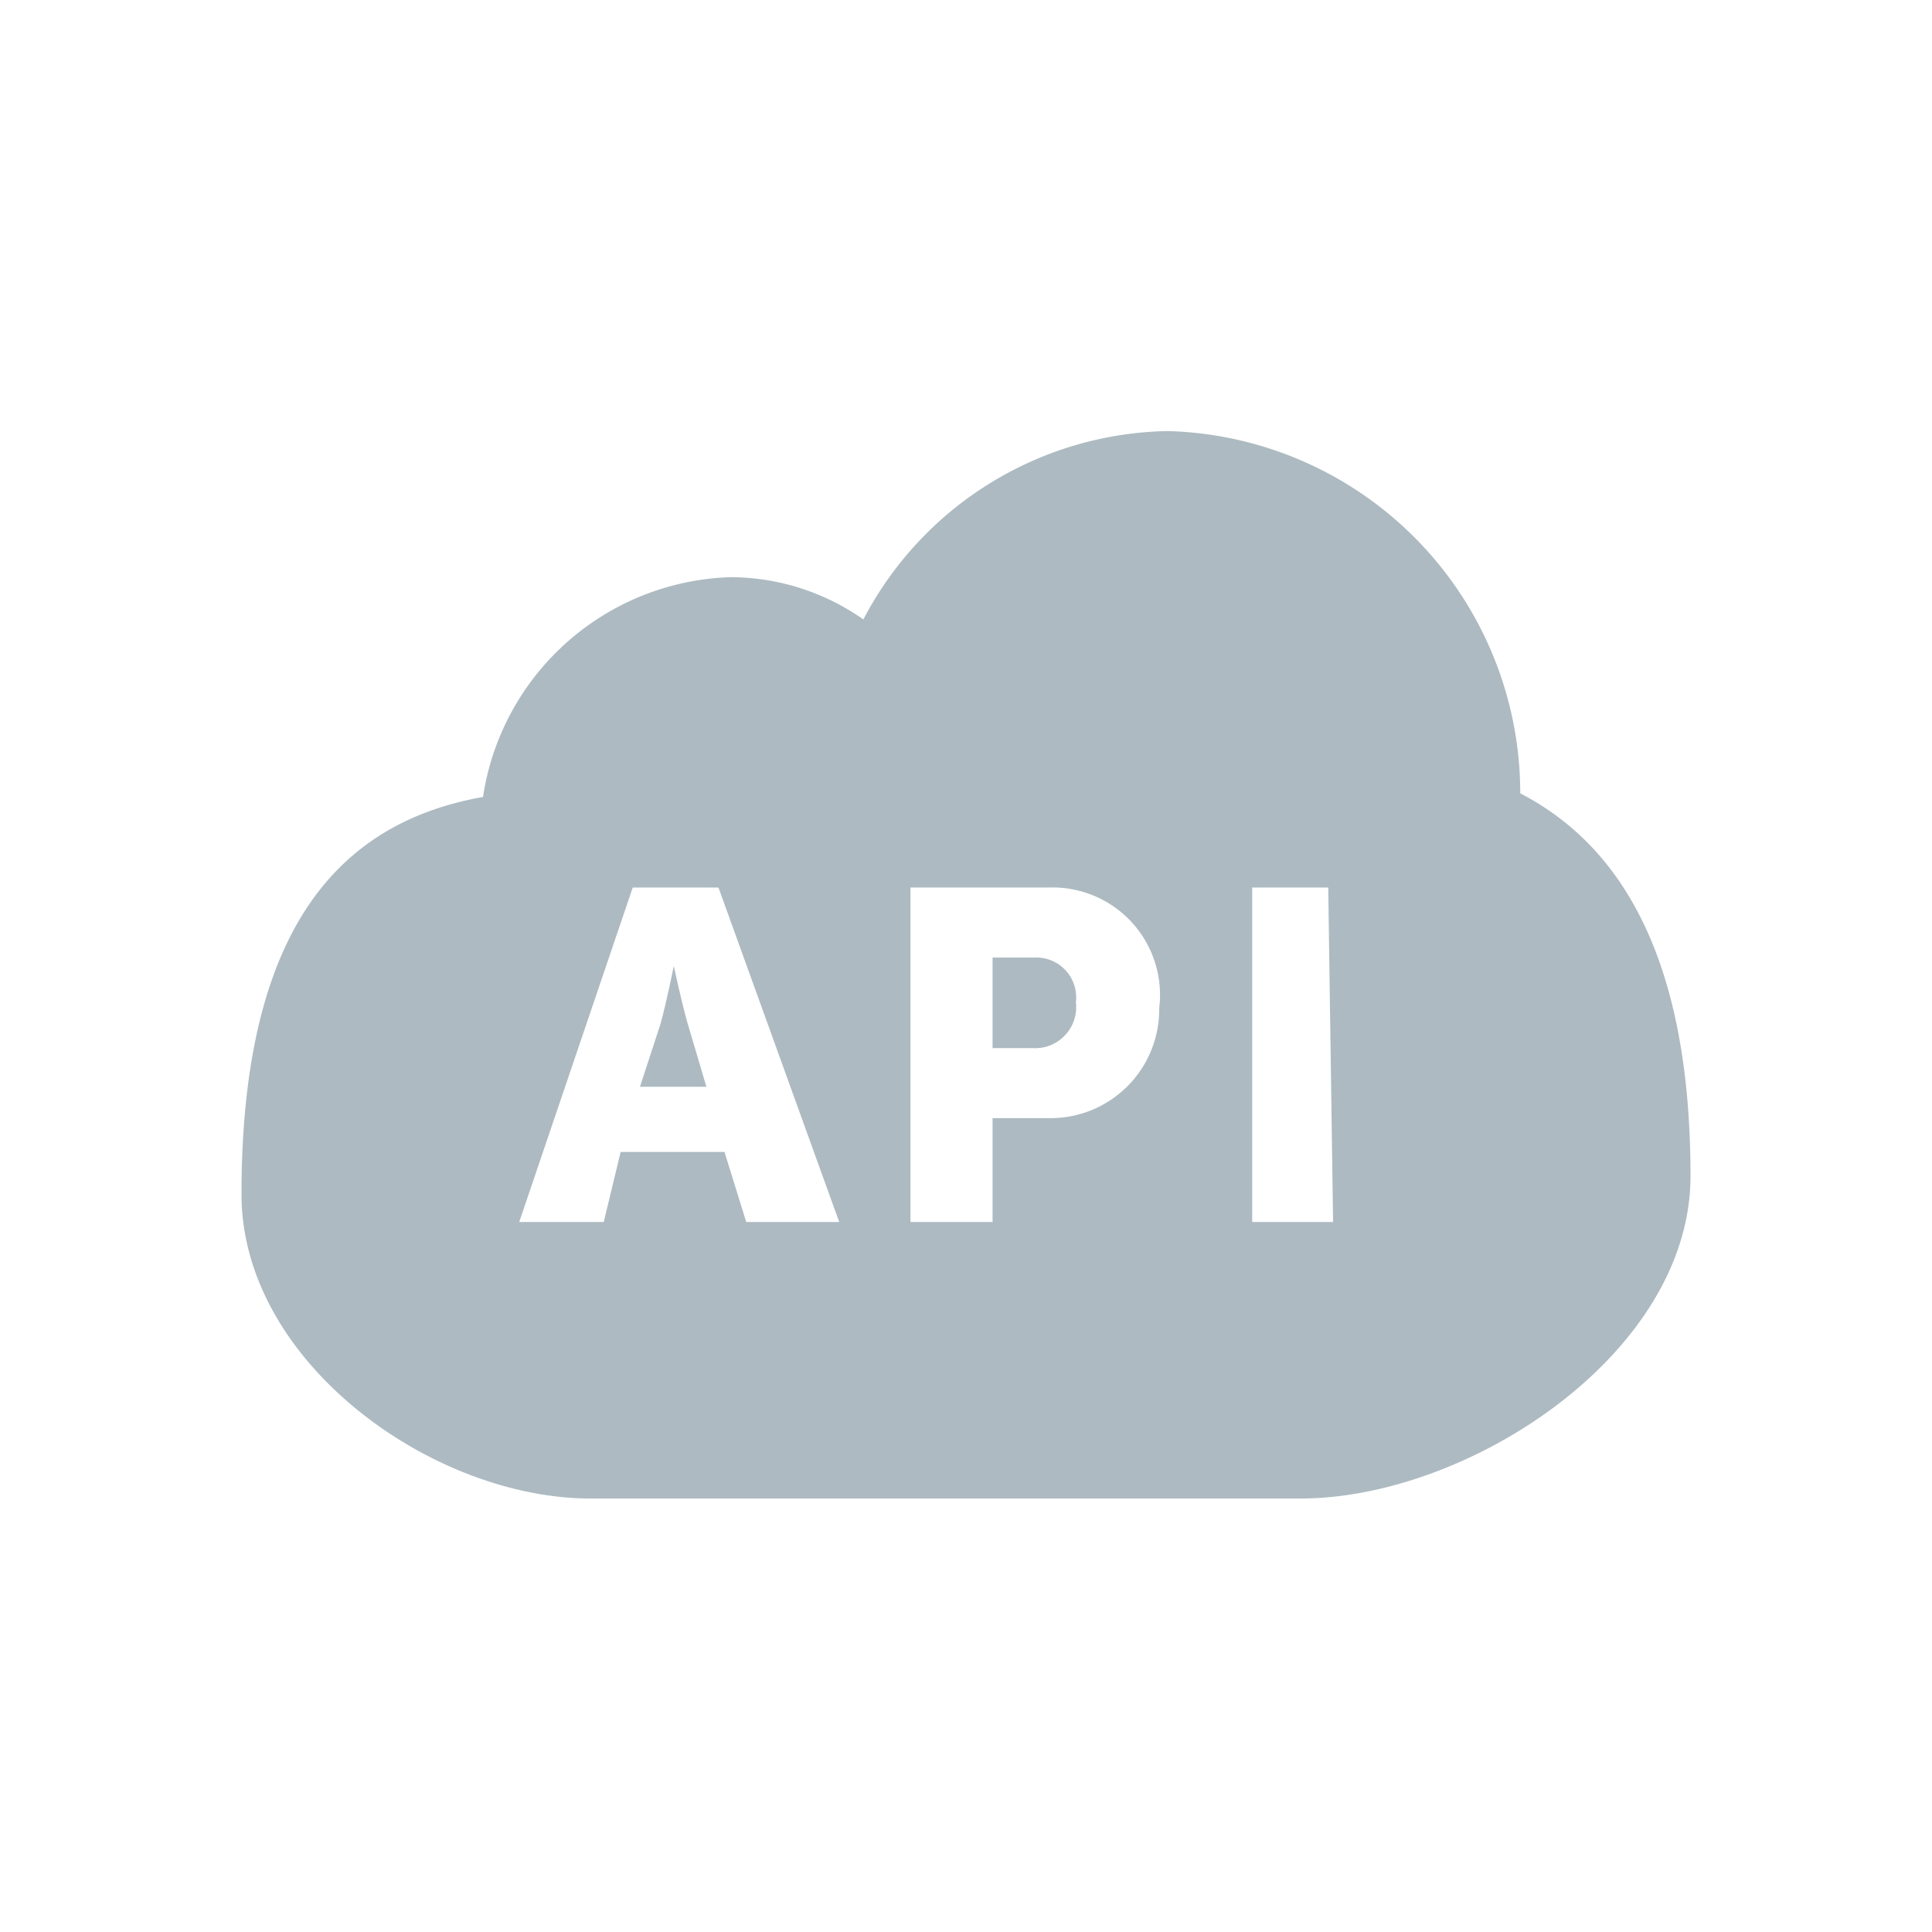 <svg id="Слой_1" data-name="Слой 1" xmlns="http://www.w3.org/2000/svg" viewBox="0 0 16 16"><defs><style>.cls-1{fill:#adbac1;}</style></defs><title>Rest API 16x16</title><path class="cls-1" d="M8.57,7.93H8.22v.75h.33a.34.34,0,0,0,.36-.38A.33.33,0,0,0,8.57,7.93Z"/><path class="cls-1" d="M5.58,8h0s-.06.3-.11.48L5.3,9h.55l-.16-.54C5.64,8.28,5.58,8,5.58,8Z"/><path class="cls-1" d="M12.59,6.57a3,3,0,0,0-2.92-3A2.9,2.9,0,0,0,7.15,5.13a1.92,1.92,0,0,0-1.1-.35A2.14,2.14,0,0,0,4,6.6c-1.12.2-2,1-2,3.29,0,1.39,1.58,2.52,2.89,2.52h5.88c1.39,0,3.23-1.2,3.23-2.67C14,7.93,13.42,7,12.59,6.57ZM6.18,10.12,6,9.54H5.14L5,10.12h-.7l.94-2.77h.71l1,2.77Zm2.51-.86H8.22v.86H7.54V7.35H8.69a.89.89,0,0,1,.91,1A.9.9,0,0,1,8.69,9.26Zm2.35.86h-.67V7.35H11Z"/></svg>